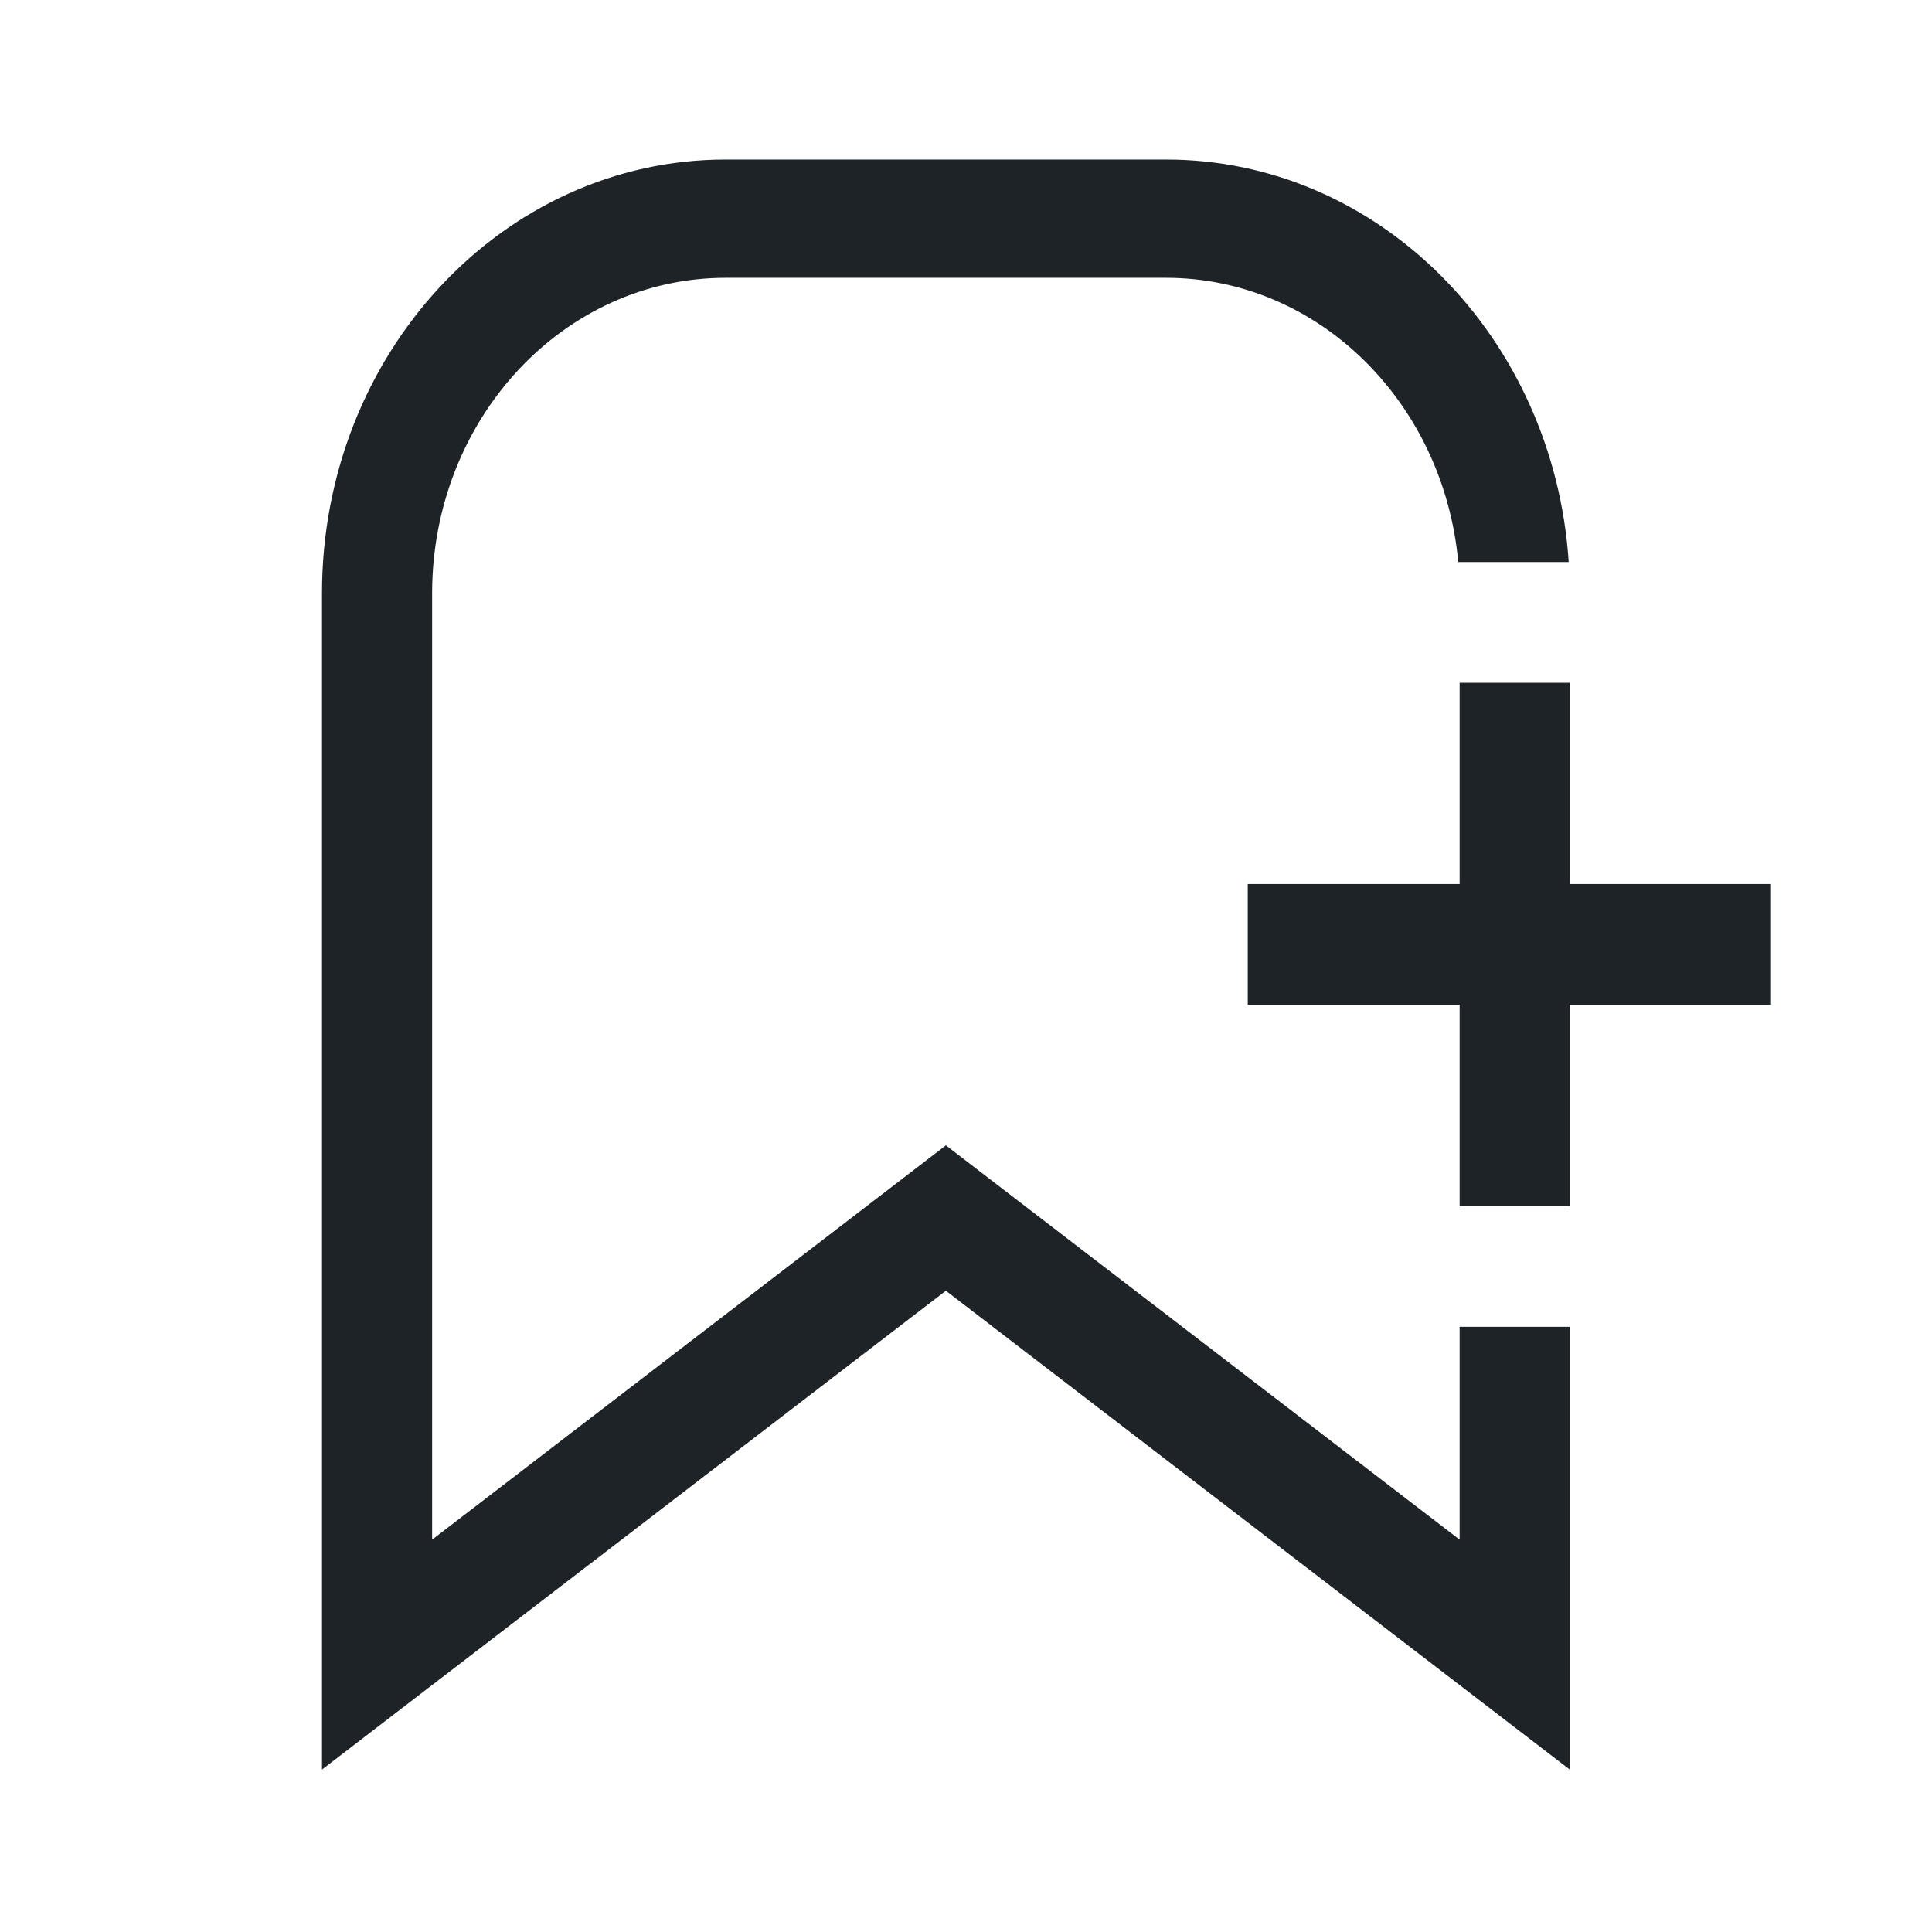 <svg width="24" height="24" viewBox="0 0 24 24" fill="none" xmlns="http://www.w3.org/2000/svg">
<path fill-rule="evenodd" clip-rule="evenodd" d="M19.5 12.482V14.982H18.132V12.482H15.5V10.982H18.132V8.482H19.5V10.982H22V12.482H19.5ZM19.5 21.982V16.482H18.132V19.126L11.75 14.228L5.368 19.126V7.37C5.368 5.206 7 3.451 9.015 3.451H14.485C16.378 3.451 17.933 5 18.115 6.982H19.487C19.302 4.187 17.133 1.982 14.485 1.982H9.015C6.245 1.982 4 4.394 4 7.37V21.982L11.75 16.034L19.5 21.982Z" fill="#1D2327"/>
</svg>

